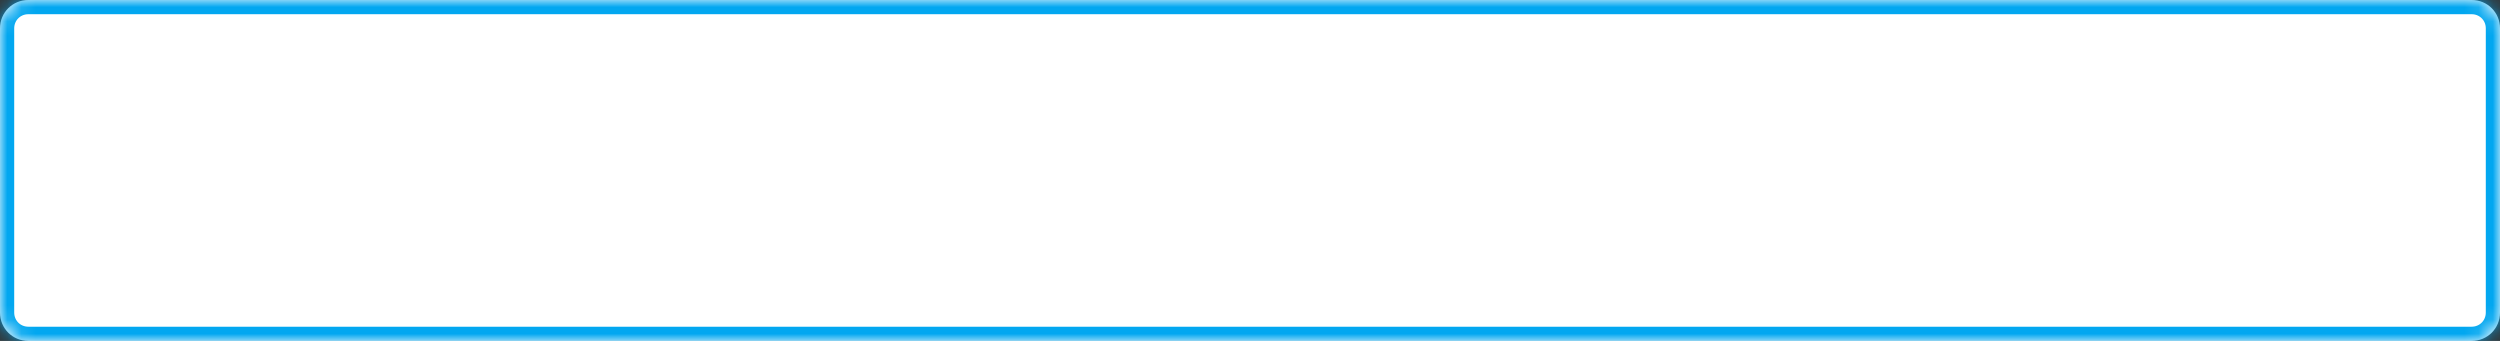 ﻿<?xml version="1.0" encoding="utf-8"?>
<svg version="1.1" xmlns:xlink="http://www.w3.org/1999/xlink" width="176px" height="24px" xmlns="http://www.w3.org/2000/svg">
  <rect width="100%" height="100%" fill="#333333" stroke="none"/>
  <defs>
    <mask fill="white" id="clip154">
      <path d="M 0 22  L 0 2  C 0 0.88  0.88 0  2 0  L 98.727 0  L 174 0  C 175.12 0  176 0.88  176 2  L 176 22  C 176 23.12  175.12 24  174 24  L 2 24  C 0.88 24  0 23.12  0 22  Z " fill-rule="evenodd" />
    </mask>
  </defs>
  <g transform="matrix(1 0 0 1 -24 -2594 )">
    <path d="M 0 22  L 0 2  C 0 0.88  0.88 0  2 0  L 98.727 0  L 174 0  C 175.12 0  176 0.88  176 2  L 176 22  C 176 23.12  175.12 24  174 24  L 2 24  C 0.88 24  0 23.12  0 22  Z " fill-rule="nonzero" fill="#ffffff" stroke="none" transform="matrix(1 0 0 1 24 2594 )" />
    <path d="M 0 22  L 0 2  C 0 0.88  0.88 0  2 0  L 98.727 0  L 174 0  C 175.12 0  176 0.88  176 2  L 176 22  C 176 23.12  175.12 24  174 24  L 2 24  C 0.88 24  0 23.12  0 22  Z " stroke-width="2" stroke="#02a7f0" fill="none" transform="matrix(1 0 0 1 24 2594 )" mask="url(#clip154)" />
  </g>
</svg>